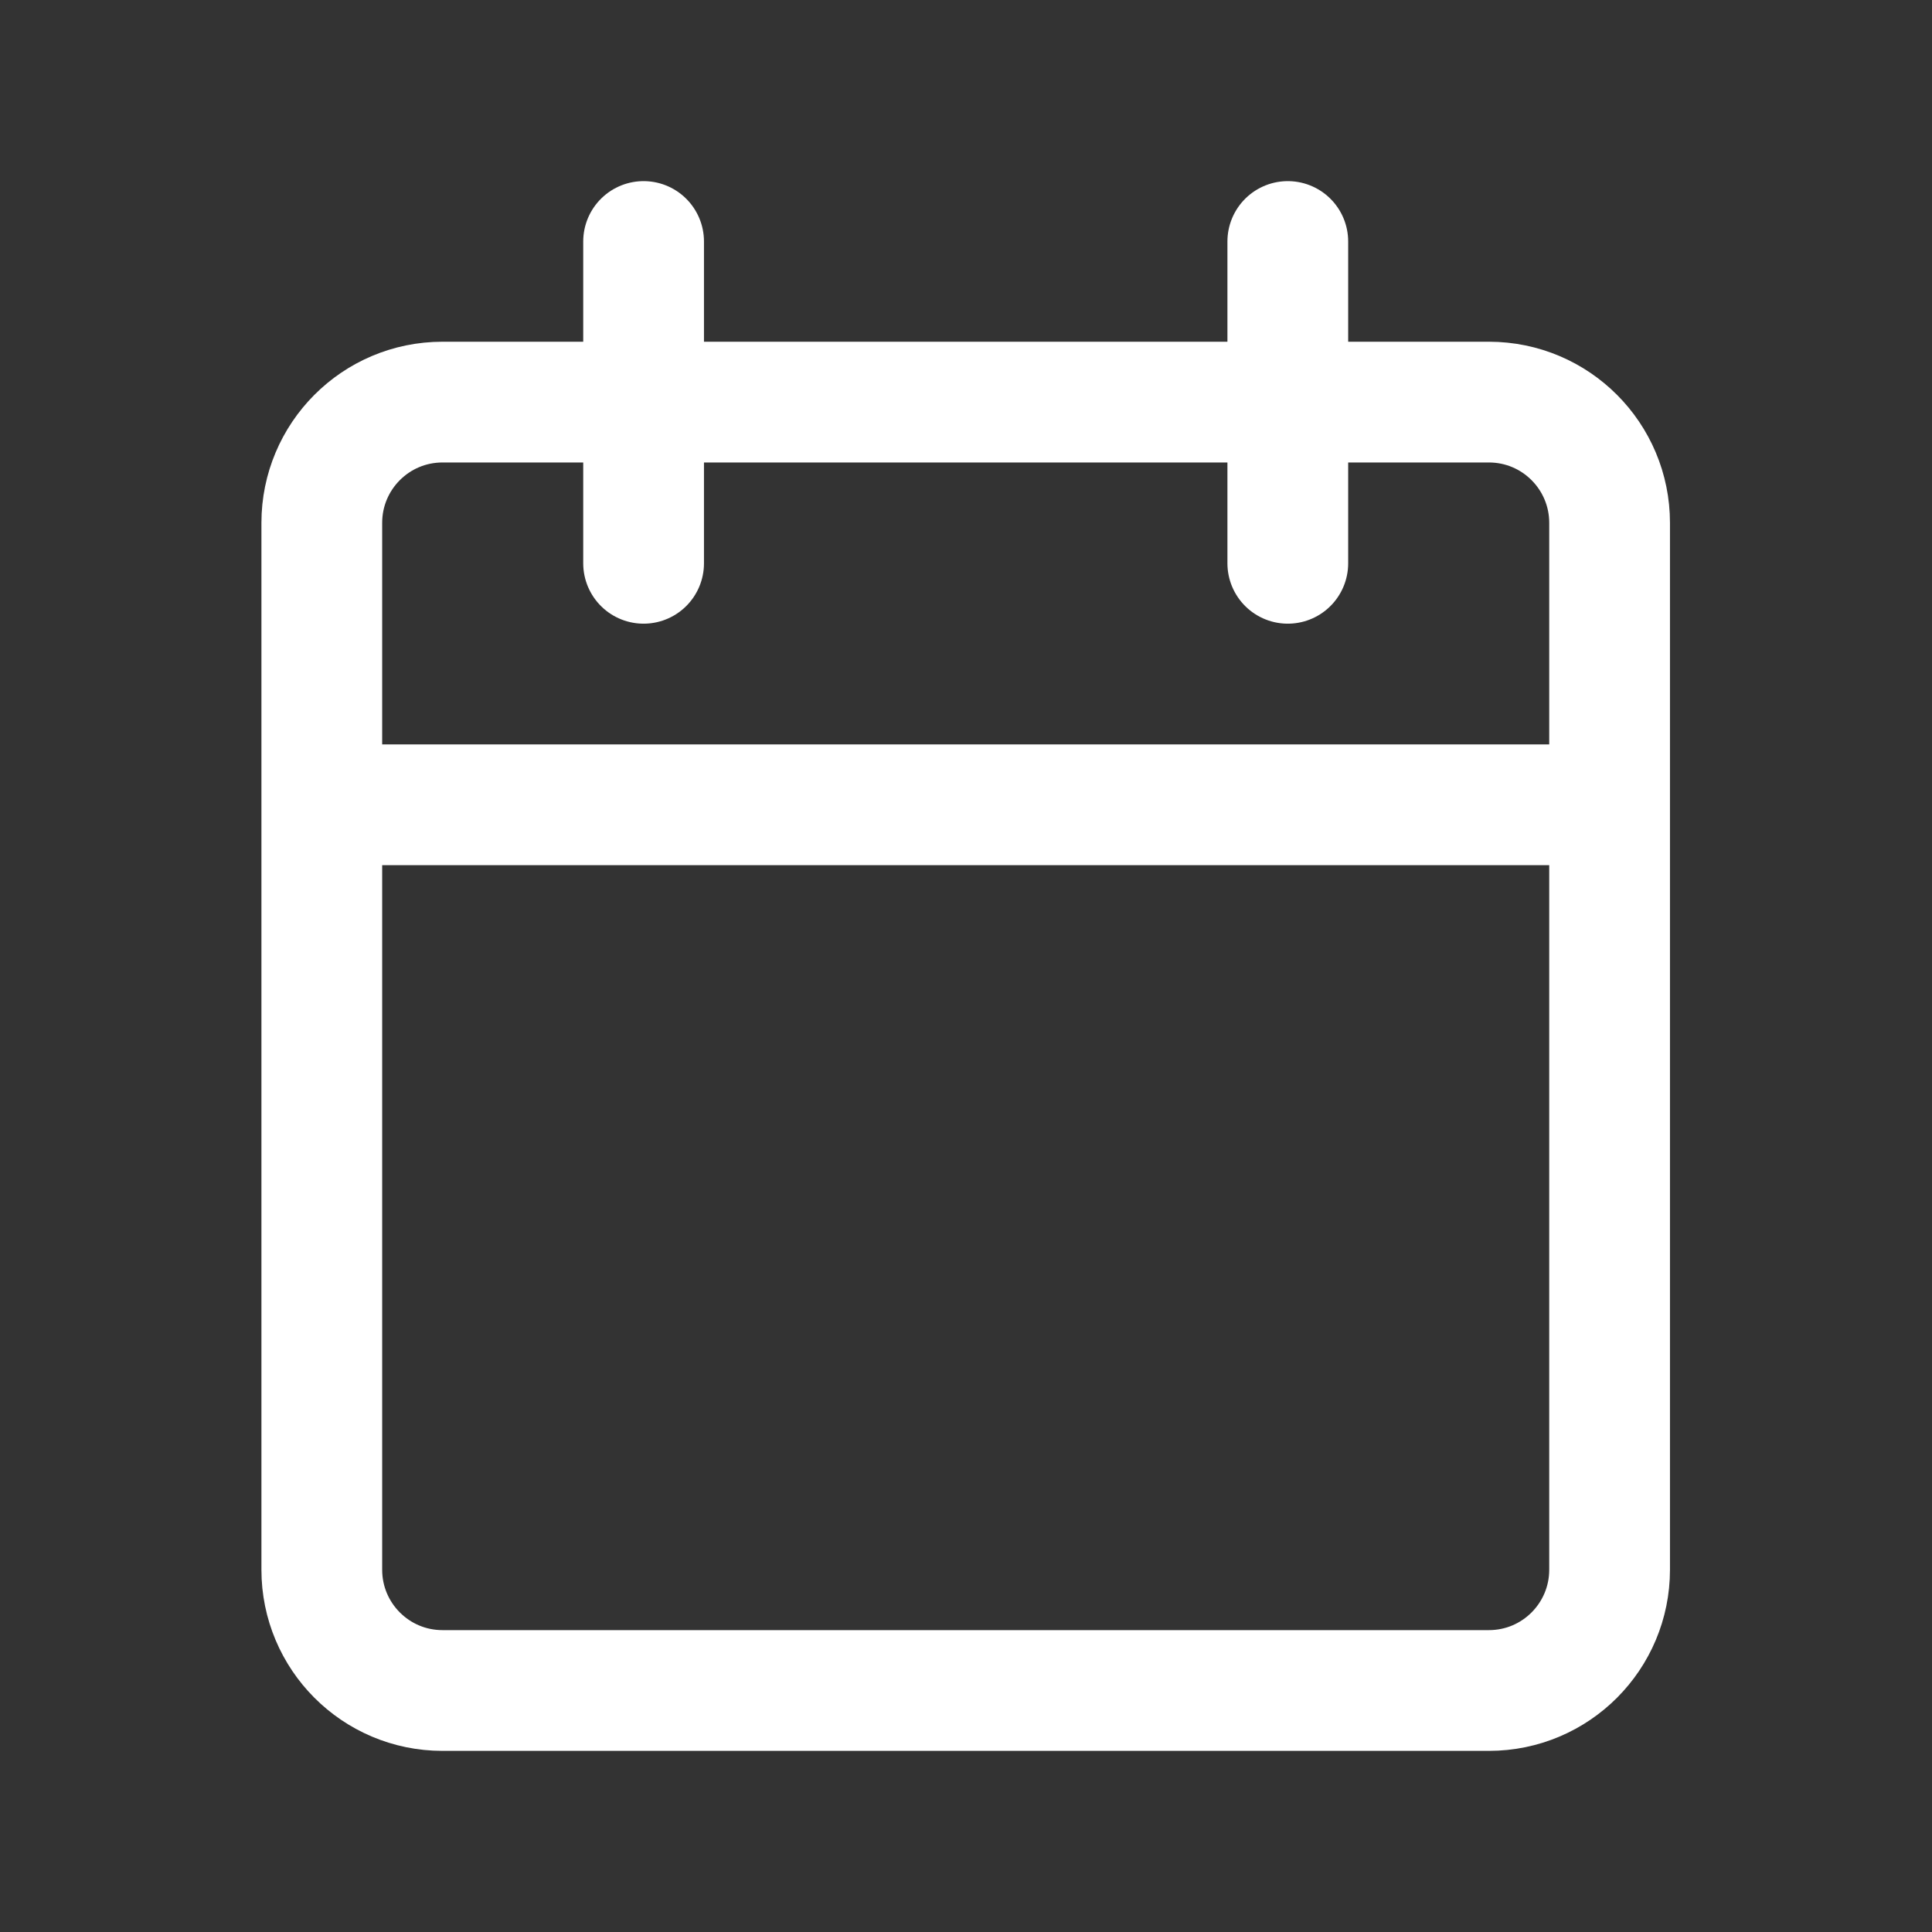 <svg width="32" height="32" viewBox="0 0 32 32" fill="none" xmlns="http://www.w3.org/2000/svg" xmlns:xlink="http://www.w3.org/1999/xlink">
	<rect x="0" y="0" width="32" height="32" fill="#333333" stroke="none"/>
	<desc>
			Created with Pixso.
	</desc>
	<defs>
		<clipPath id="clip78_126">
			<rect rx="0" width="31" height="31" transform="translate(0.5 0.5)" fill="white" fill-opacity="0"/>
		</clipPath>
	</defs>
	<g style="mix-blend-mode:normal">
		<g clip-path="url(#clip78_126)">
			<path d="M24.66 6.66C25.77 6.66 26.66 7.56 26.66 8.66L26.66 13.33L26.66 26C26.66 27.1 25.77 28 24.66 28L7.33 28C6.22 28 5.33 27.1 5.33 26L5.33 13.33L5.33 8.66C5.33 7.56 6.22 6.66 7.33 6.66L24.66 6.66ZM26.66 13.33L5.33 13.33M10.66 4L10.66 9.33M21.33 4L21.33 9.33" stroke="#FFFFFF" stroke-opacity="1" stroke-width="2" stroke-linecap="round"/>
		</g>
	</g>
</svg>
